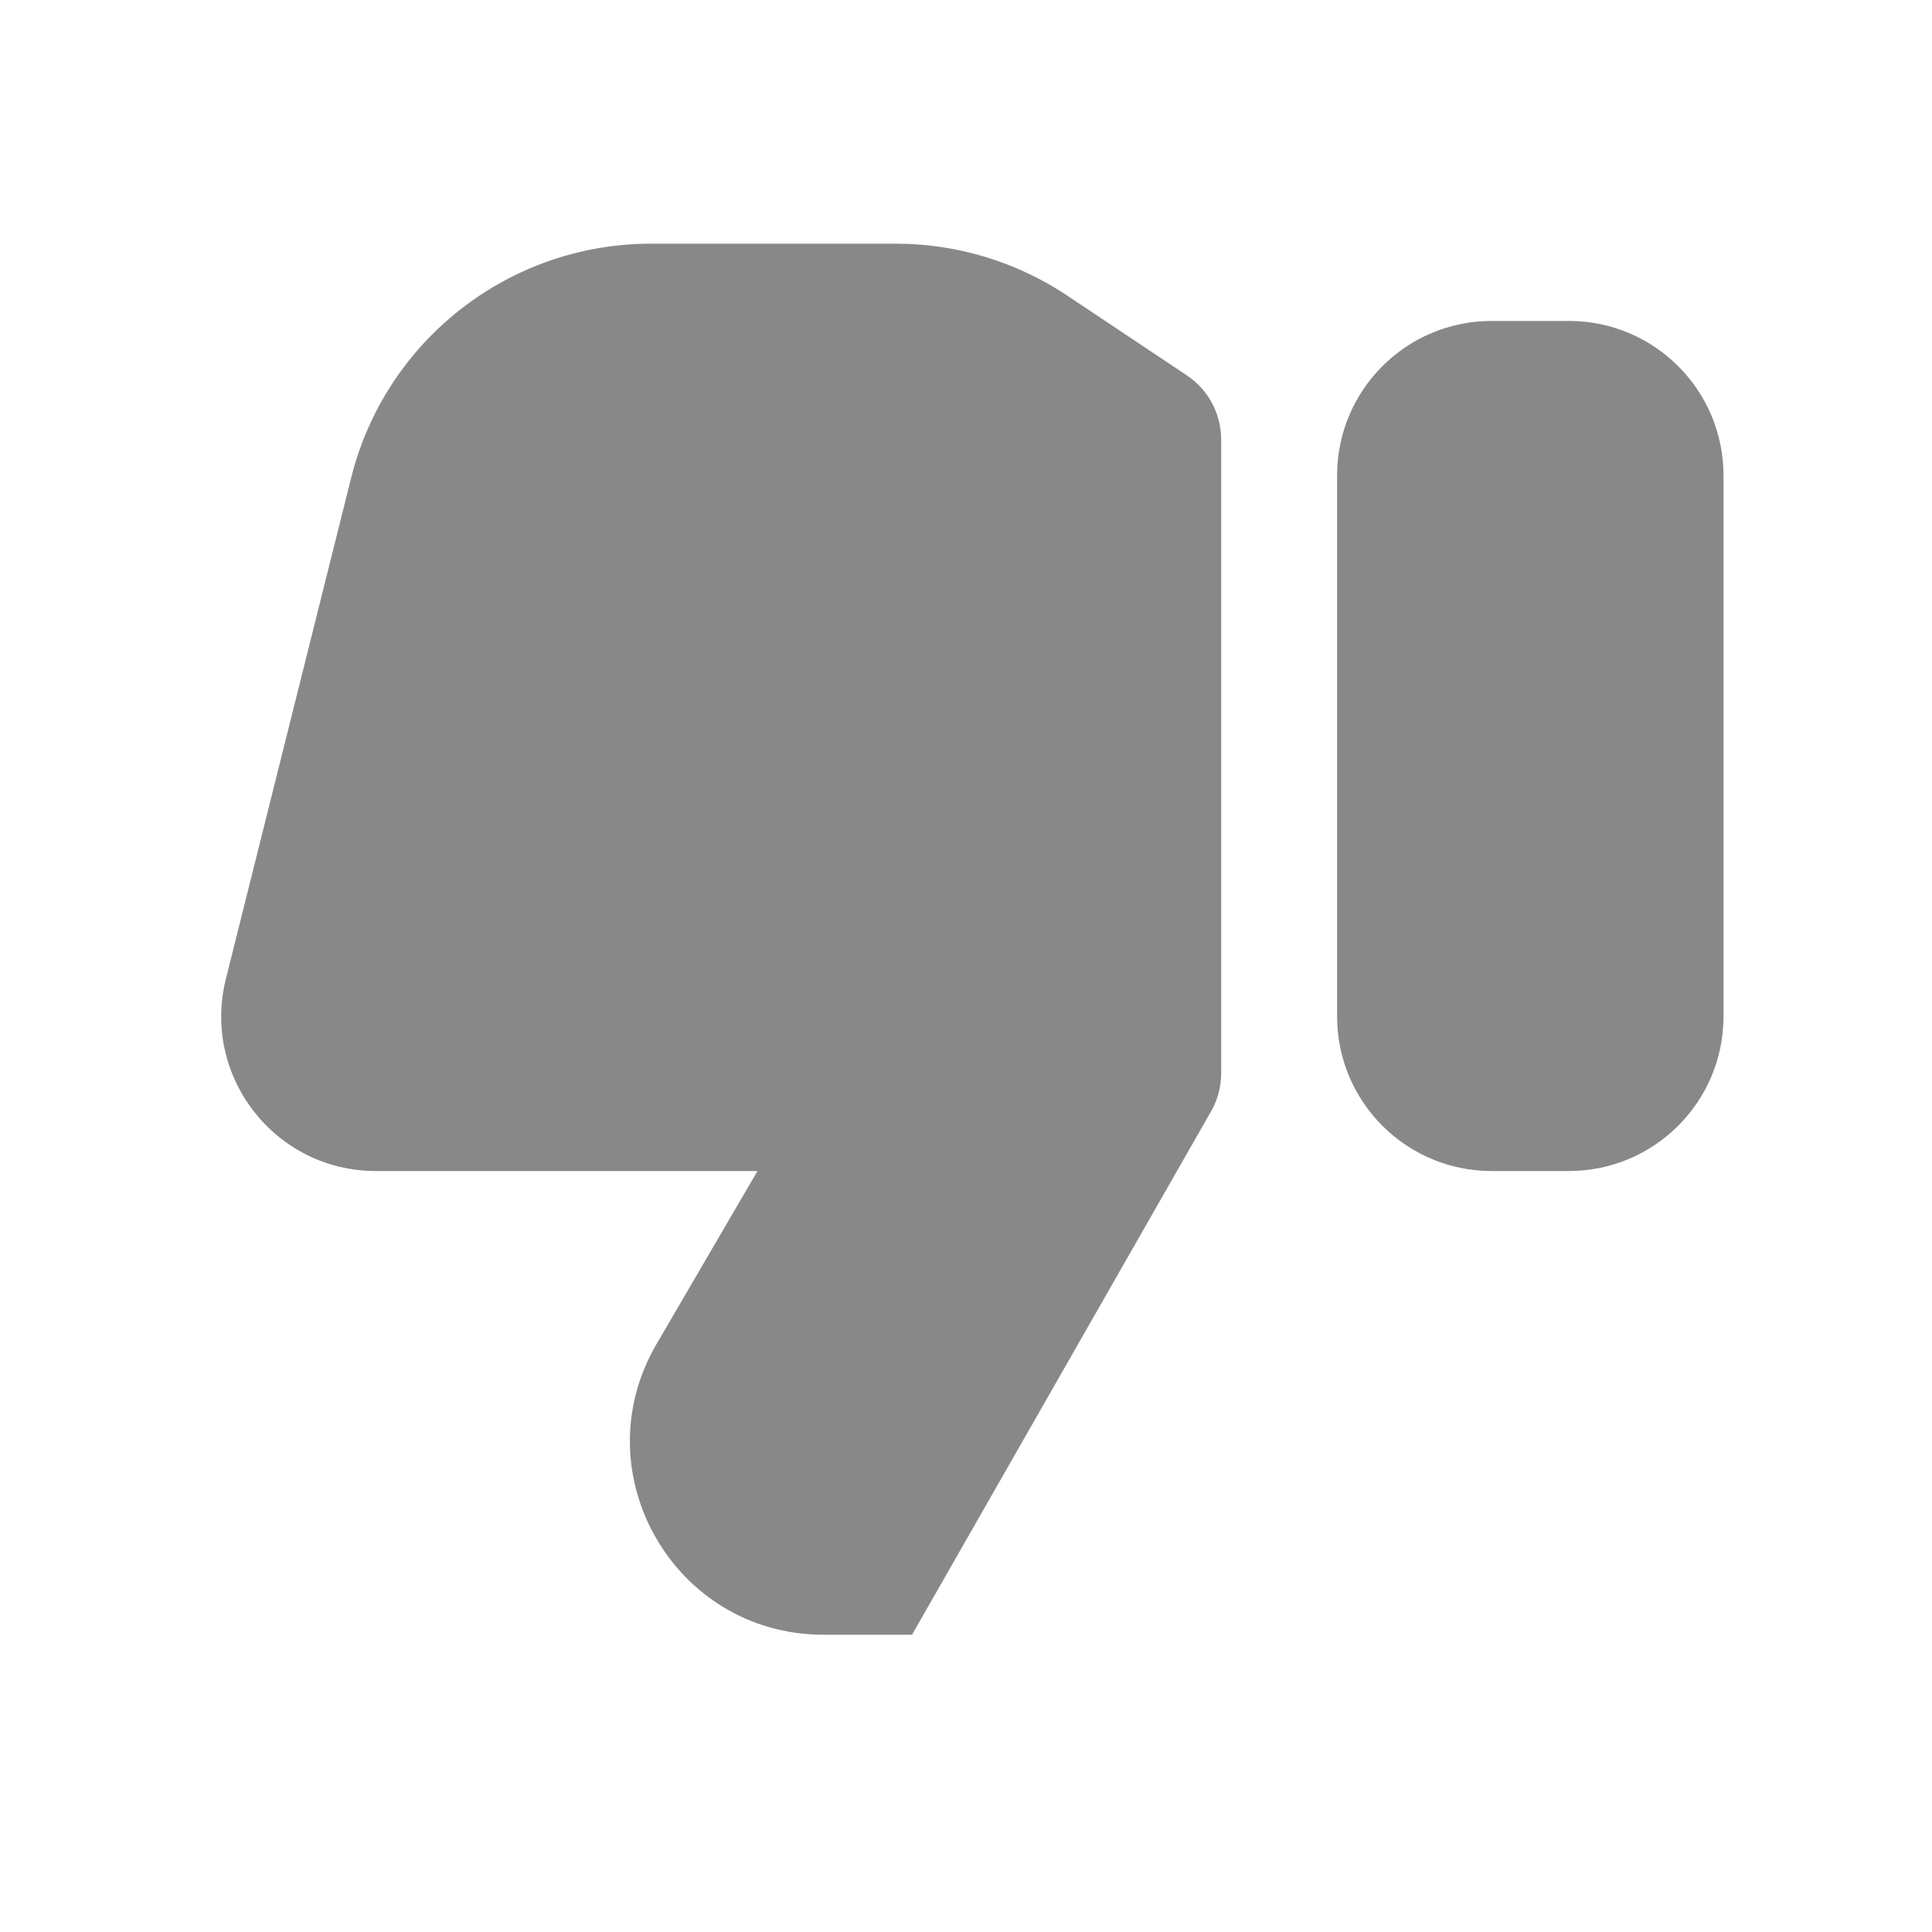 <svg width="25" height="25" viewBox="0 0 25 25" fill="none" xmlns="http://www.w3.org/2000/svg">
<path d="M10.654 21.153C8.725 21.153 7.523 19.06 8.495 17.393L9.802 15.153H4.863C3.562 15.153 2.607 13.93 2.923 12.667L4.544 6.183C4.989 4.402 6.589 3.153 8.425 3.153H11.591C12.38 3.153 13.153 3.387 13.81 3.825L15.356 4.856C15.635 5.041 15.802 5.354 15.802 5.688V13.887C15.802 14.061 15.756 14.232 15.67 14.383L11.802 21.153H10.654ZM19.302 15.153C18.197 15.153 17.302 14.257 17.302 13.153V6.153C17.302 5.048 18.197 4.153 19.302 4.153H20.302C21.406 4.153 22.302 5.048 22.302 6.153V13.153C22.302 14.257 21.406 15.153 20.302 15.153H19.302Z" fill="#888888"/>
</svg>
